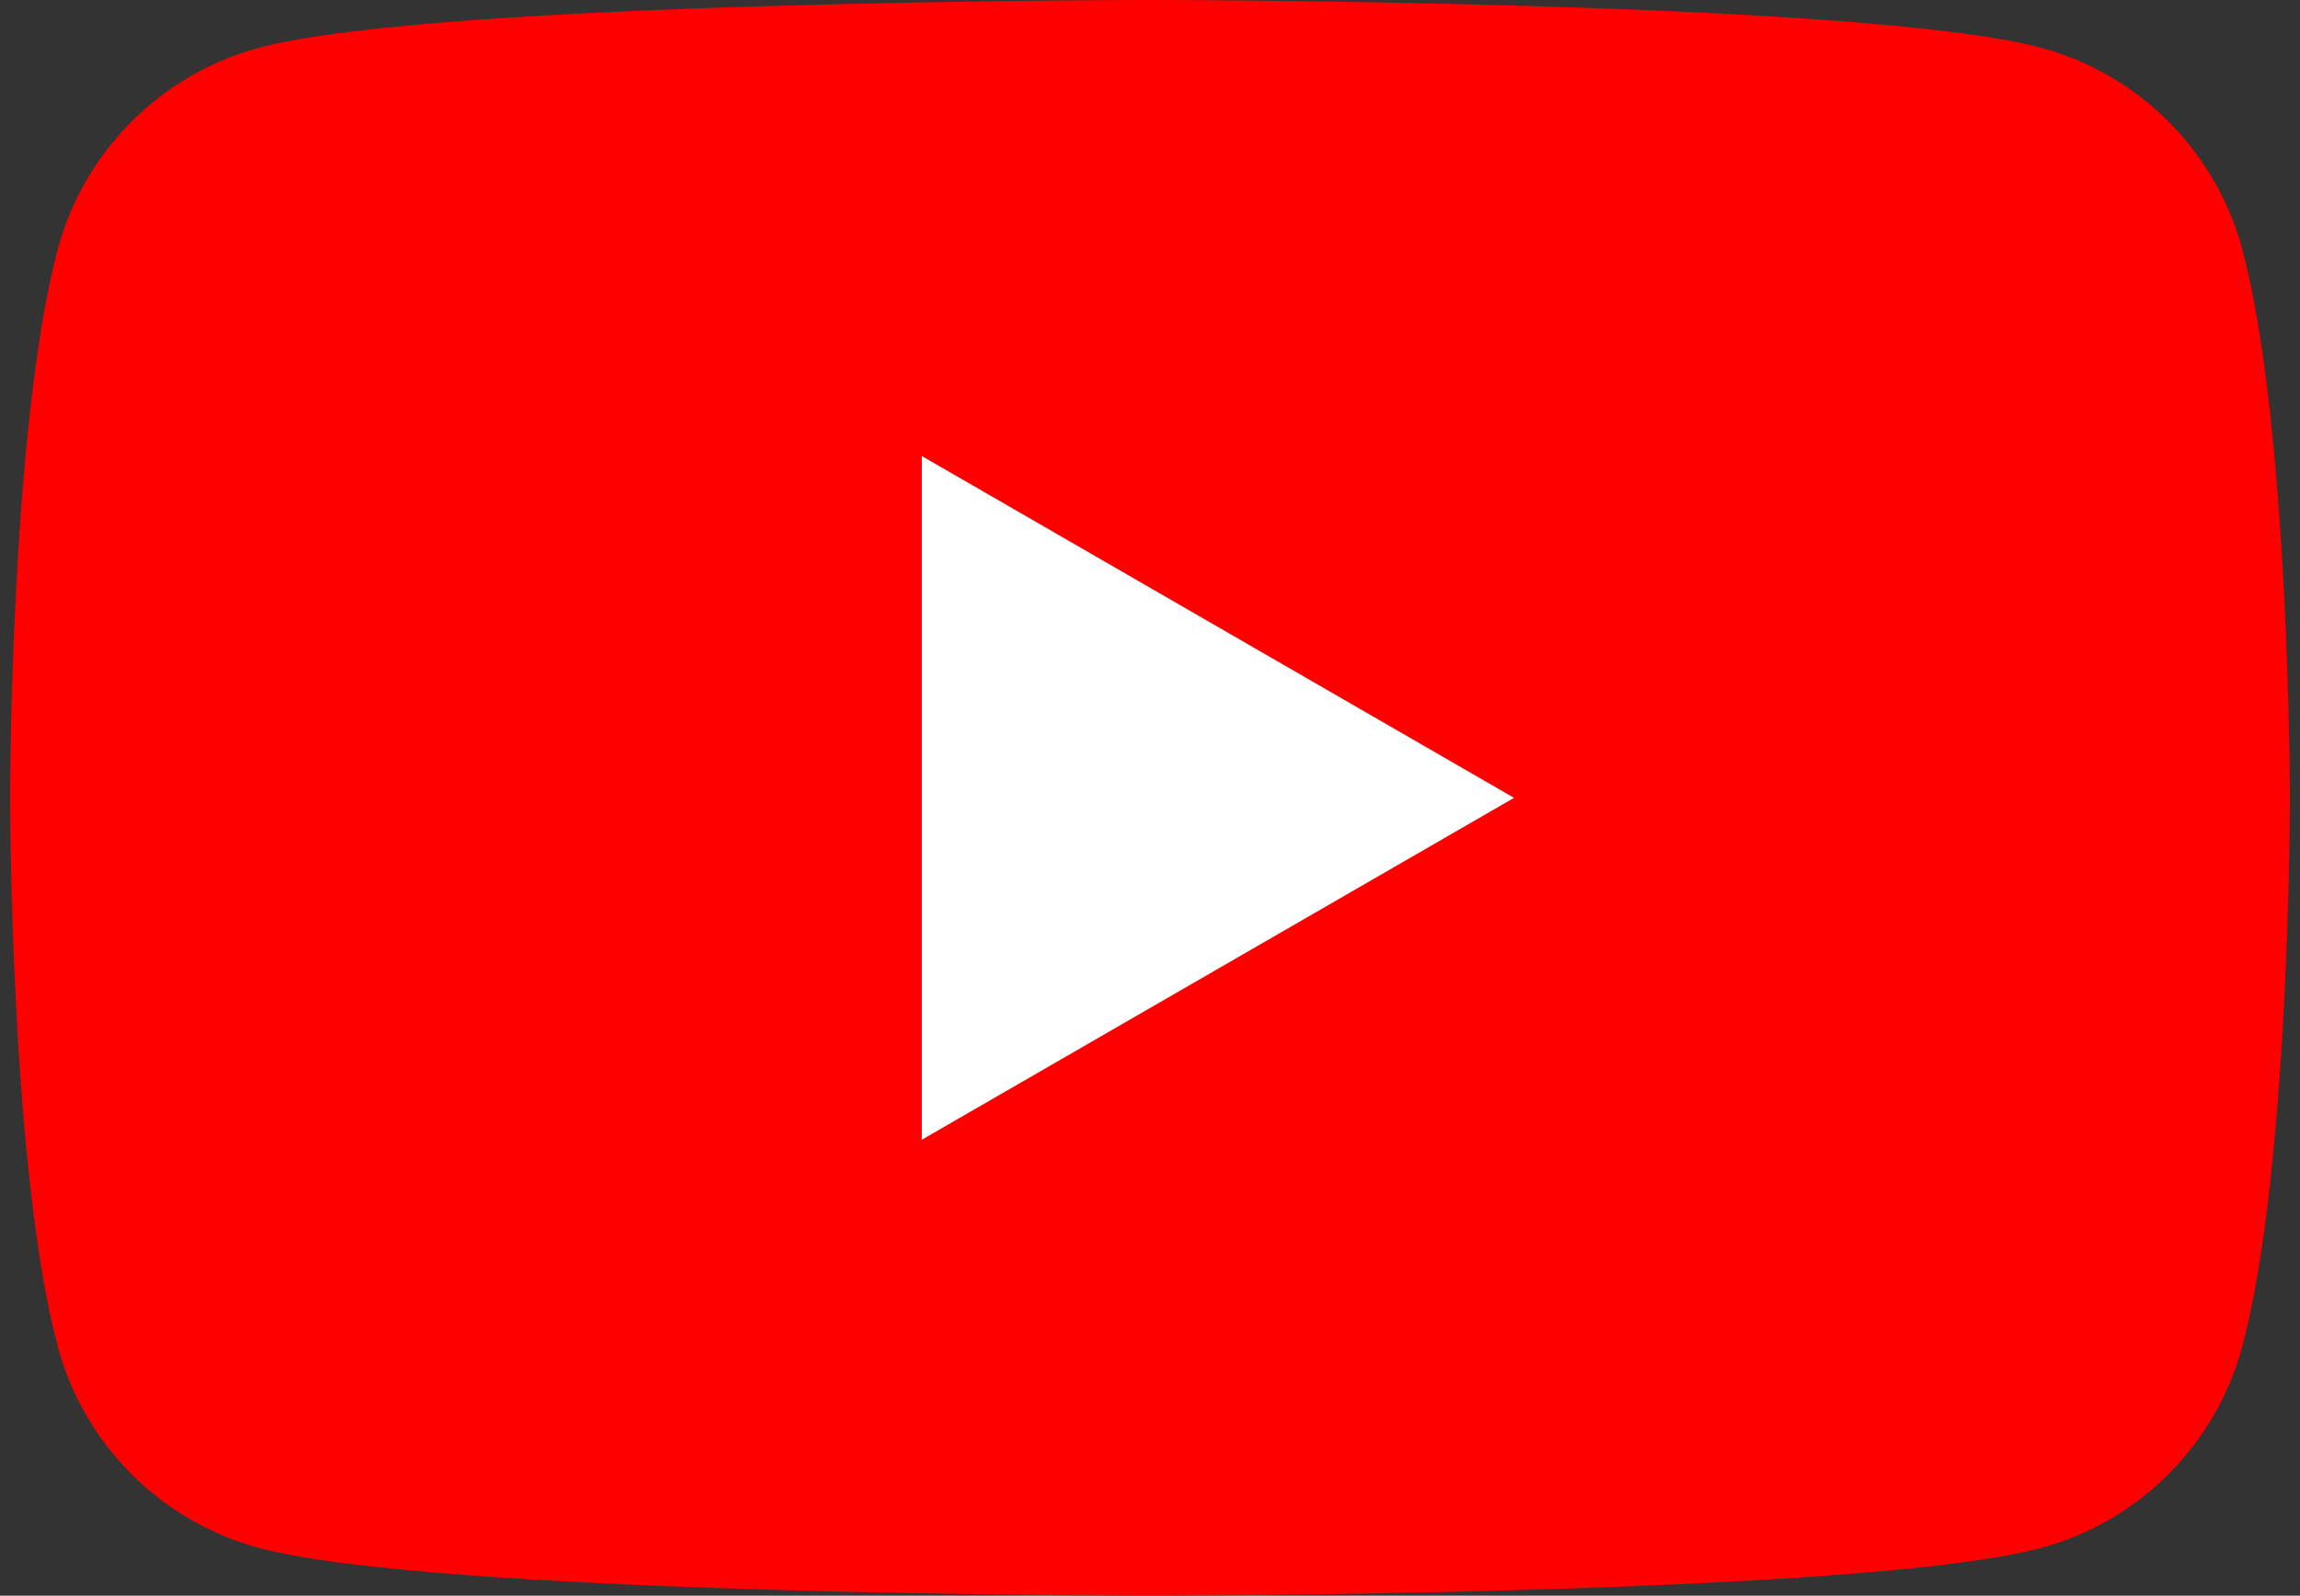 <svg width="49" height="34" viewBox="0 0 49 34" fill="none" xmlns="http://www.w3.org/2000/svg">
<rect x="0" y="0" width="49" height="34" fill="#333333" stroke="none"/>
<path d="M47.769 5.31C47.209 3.218 45.566 1.575 43.475 1.016C39.689 3.03984e-07 24.5 0 24.5 0C24.5 0 9.311 3.03984e-07 5.525 1.016C3.434 1.575 1.791 3.218 1.231 5.31C0.215 9.096 0.215 17 0.215 17C0.215 17 0.215 24.904 1.231 28.691C1.791 30.782 3.434 32.425 5.525 32.984C9.311 34 24.5 34 24.5 34C24.5 34 39.689 34 43.475 32.984C45.566 32.425 47.209 30.782 47.769 28.691C48.785 24.904 48.785 17 48.785 17C48.785 17 48.78 9.096 47.769 5.31Z" fill="#FF0000"/>
<path d="M19.638 24.285L32.256 17L19.638 9.716V24.285Z" fill="white"/>
</svg>
